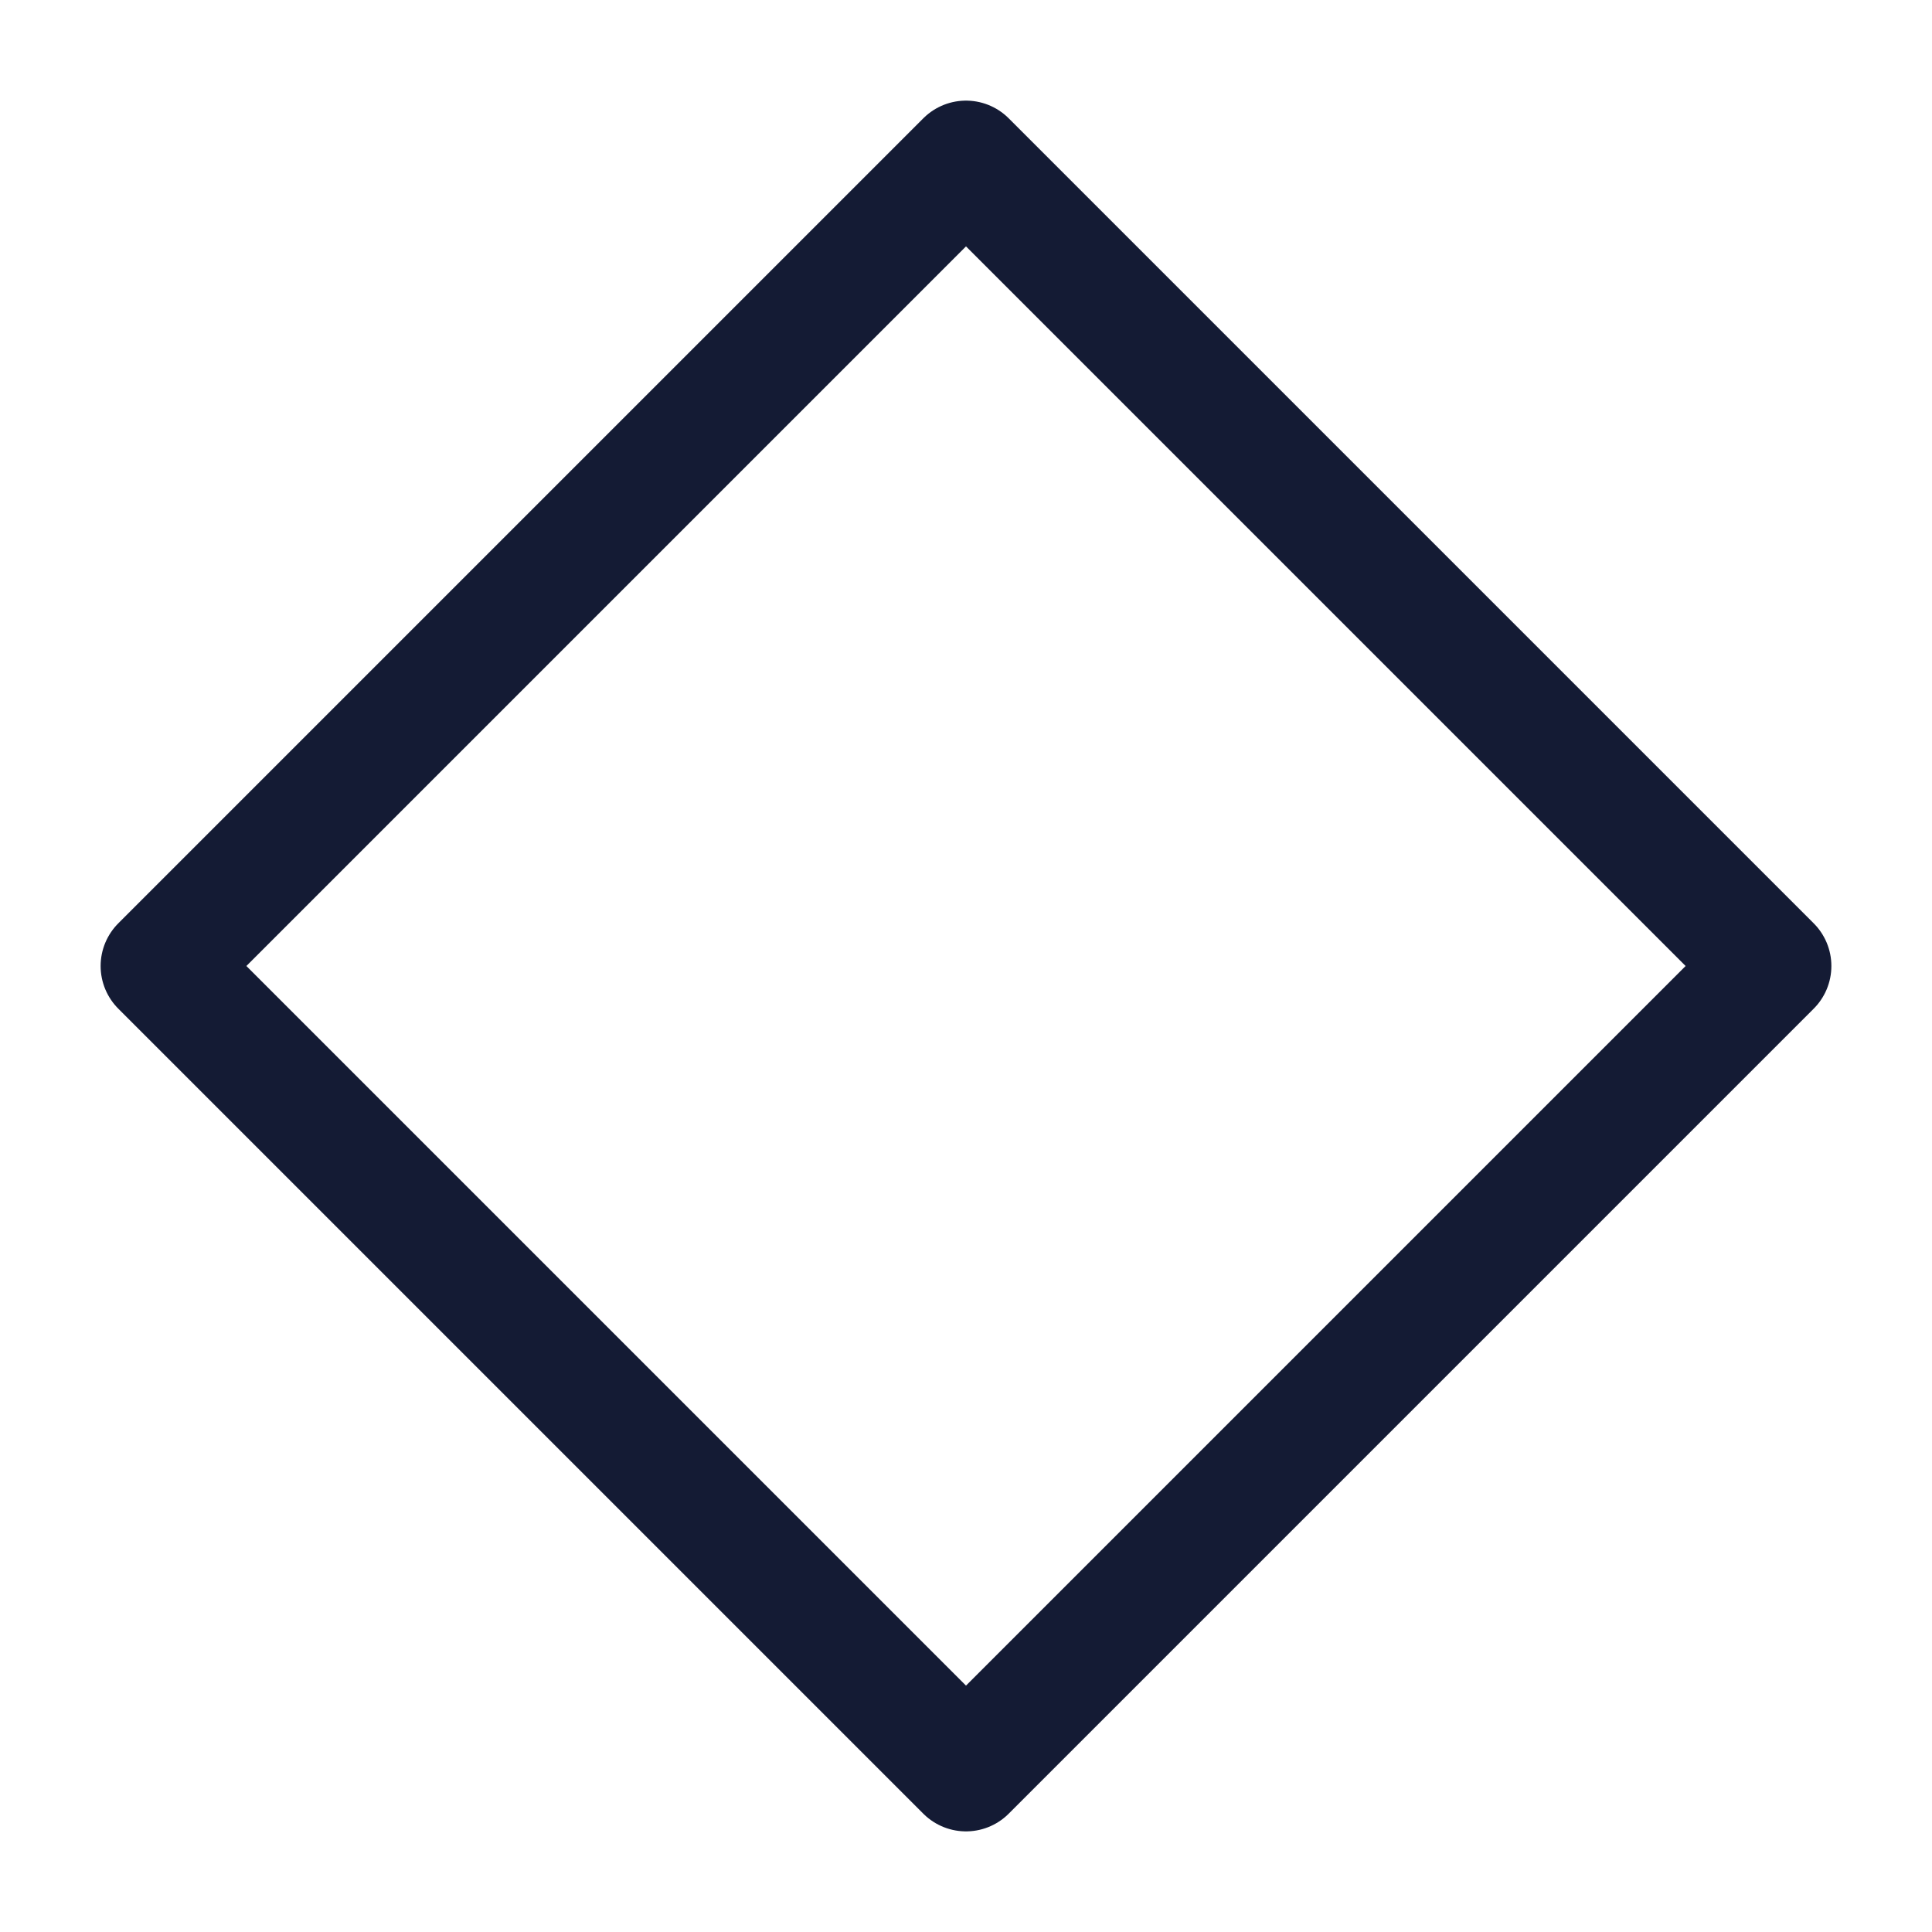<svg width="24" height="24" viewBox="0 0 24 24" fill="none" xmlns="http://www.w3.org/2000/svg">
<path d="M22 12L12 2L2 12L12 22L22 12Z" stroke="#141B34" stroke-width="1.5" stroke-linejoin="round"/>
</svg>
